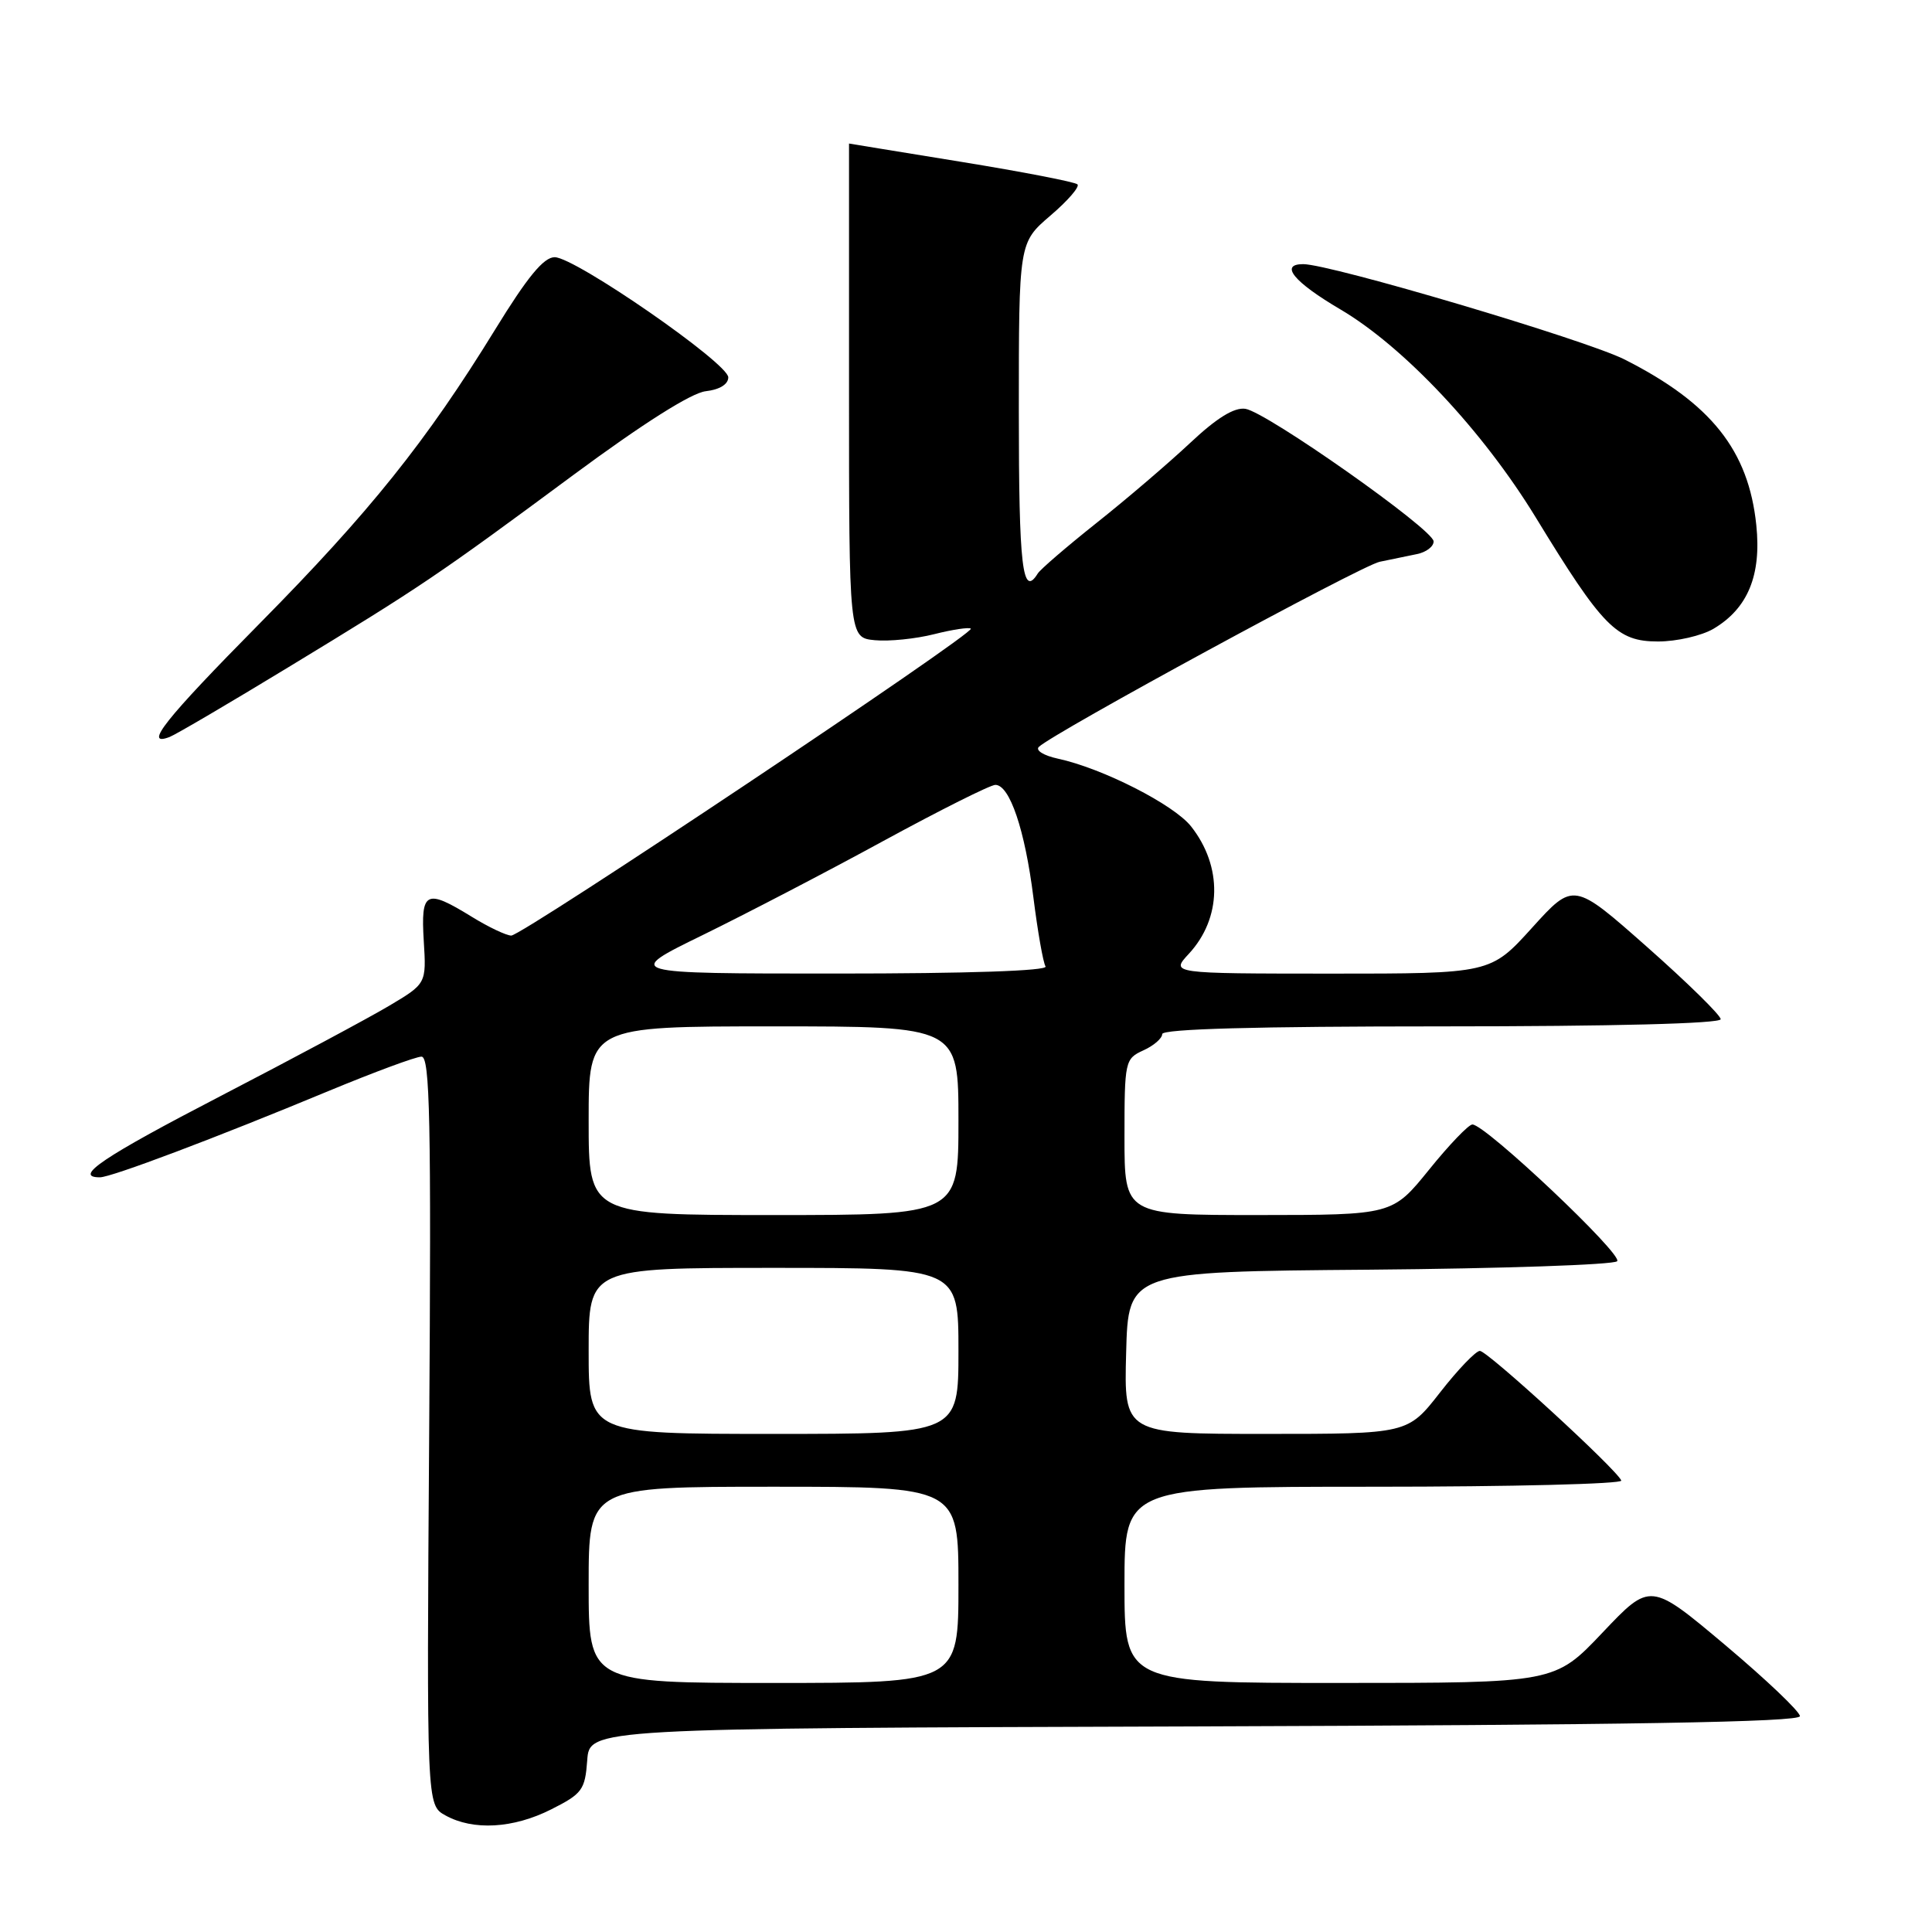 <?xml version="1.0" encoding="UTF-8" standalone="no"?>
<!DOCTYPE svg PUBLIC "-//W3C//DTD SVG 1.1//EN" "http://www.w3.org/Graphics/SVG/1.1/DTD/svg11.dtd" >
<svg xmlns="http://www.w3.org/2000/svg" xmlns:xlink="http://www.w3.org/1999/xlink" version="1.1" viewBox="0 0 256 256">
 <g >
 <path fill="currentColor"
d=" M 73.04 239.75 C 77.15 237.68 77.52 237.17 77.81 233.26 C 78.11 229.01 78.11 229.01 158.31 228.76 C 215.68 228.57 238.50 228.19 238.50 227.40 C 238.50 226.80 234.04 222.56 228.59 217.97 C 218.68 209.64 218.68 209.64 212.35 216.32 C 206.02 223.00 206.02 223.00 177.51 223.00 C 149.00 223.00 149.00 223.00 149.00 210.00 C 149.00 197.00 149.00 197.00 182.08 197.00 C 200.28 197.00 215.02 196.63 214.83 196.18 C 214.24 194.71 197.10 179.00 196.09 179.00 C 195.56 179.00 193.18 181.47 190.82 184.50 C 186.53 190.00 186.53 190.00 167.73 190.00 C 148.93 190.00 148.93 190.00 149.22 179.25 C 149.50 168.50 149.50 168.50 181.46 168.24 C 199.04 168.09 213.81 167.59 214.28 167.12 C 215.12 166.28 196.83 149.00 195.10 149.00 C 194.60 149.00 192.01 151.70 189.35 155.00 C 184.50 160.99 184.50 160.99 166.75 161.00 C 149.00 161.00 149.00 161.00 149.00 150.66 C 149.00 140.60 149.07 140.29 151.50 139.18 C 152.88 138.56 154.00 137.58 154.00 137.02 C 154.00 136.34 166.48 136.00 191.00 136.00 C 213.72 136.00 228.00 135.63 228.00 135.05 C 228.00 134.53 223.61 130.22 218.25 125.48 C 208.50 116.86 208.50 116.86 203.00 122.94 C 197.50 129.01 197.50 129.01 176.30 129.01 C 155.10 129.00 155.10 129.00 157.53 126.38 C 161.89 121.67 162.02 114.83 157.83 109.51 C 155.56 106.62 146.07 101.79 140.15 100.52 C 138.31 100.12 137.18 99.43 137.65 98.97 C 139.58 97.10 180.33 74.96 182.81 74.44 C 184.29 74.13 186.51 73.67 187.75 73.42 C 188.99 73.17 189.98 72.41 189.96 71.73 C 189.91 70.14 167.84 54.60 165.02 54.17 C 163.54 53.95 161.22 55.38 157.68 58.71 C 154.83 61.38 149.27 66.14 145.31 69.28 C 141.36 72.42 137.85 75.44 137.51 75.99 C 135.48 79.27 135.00 75.17 135.00 54.58 C 135.00 32.16 135.00 32.16 139.17 28.58 C 141.47 26.62 143.09 24.75 142.77 24.43 C 142.45 24.11 135.51 22.77 127.34 21.44 C 119.18 20.12 112.50 19.02 112.50 19.02 C 112.50 19.01 112.50 33.74 112.50 51.75 C 112.50 84.50 112.50 84.50 115.92 84.83 C 117.80 85.01 121.34 84.65 123.79 84.03 C 126.24 83.41 128.42 83.09 128.64 83.30 C 129.23 83.90 69.17 124.00 67.74 123.97 C 67.06 123.95 64.70 122.83 62.50 121.47 C 56.42 117.73 55.75 118.07 56.15 124.67 C 56.50 130.34 56.50 130.34 51.50 133.31 C 48.75 134.94 38.74 140.30 29.25 145.22 C 13.63 153.32 9.64 156.01 13.25 156.00 C 14.76 155.99 28.53 150.80 43.50 144.58 C 49.55 142.07 55.11 140.01 55.85 140.01 C 56.97 140.00 57.15 148.42 56.87 189.59 C 56.53 239.18 56.53 239.18 59.02 240.55 C 62.70 242.59 68.01 242.29 73.04 239.75 Z  M 38.23 88.40 C 55.81 77.72 57.95 76.28 76.01 62.91 C 85.18 56.13 91.62 52.05 93.51 51.84 C 95.35 51.63 96.50 50.92 96.50 50.00 C 96.50 48.13 76.23 34.10 73.50 34.08 C 72.04 34.08 69.90 36.68 65.60 43.68 C 56.49 58.49 49.02 67.82 34.42 82.60 C 21.85 95.32 18.92 99.01 22.48 97.65 C 23.30 97.33 30.39 93.17 38.23 88.40 Z  M 227.04 83.32 C 231.59 80.63 233.41 76.23 232.72 69.59 C 231.70 59.69 226.74 53.44 215.28 47.64 C 210.15 45.04 176.30 35.00 172.68 35.00 C 169.50 35.00 171.43 37.36 177.58 40.98 C 186.01 45.94 196.49 57.09 203.50 68.57 C 212.38 83.12 214.24 85.00 219.70 85.00 C 222.17 85.00 225.47 84.24 227.04 83.32 Z  M 78.00 210.00 C 78.00 197.00 78.00 197.00 102.50 197.00 C 127.00 197.00 127.00 197.00 127.00 210.00 C 127.00 223.00 127.00 223.00 102.50 223.00 C 78.00 223.00 78.00 223.00 78.00 210.00 Z  M 78.00 179.00 C 78.00 168.00 78.00 168.00 102.50 168.00 C 127.00 168.00 127.00 168.00 127.00 179.00 C 127.00 190.00 127.00 190.00 102.50 190.00 C 78.00 190.00 78.00 190.00 78.00 179.00 Z  M 78.00 148.50 C 78.00 136.00 78.00 136.00 102.50 136.00 C 127.00 136.00 127.00 136.00 127.00 148.50 C 127.00 161.00 127.00 161.00 102.50 161.00 C 78.00 161.00 78.00 161.00 78.00 148.50 Z  M 93.09 123.91 C 98.81 121.11 109.62 115.49 117.09 111.41 C 124.57 107.34 131.23 104.00 131.89 104.00 C 133.79 104.00 135.81 109.96 136.93 118.91 C 137.50 123.43 138.22 127.55 138.54 128.06 C 138.89 128.64 128.20 129.00 110.90 129.00 C 82.68 129.00 82.68 129.00 93.09 123.91 Z "/>
</g>
</svg>